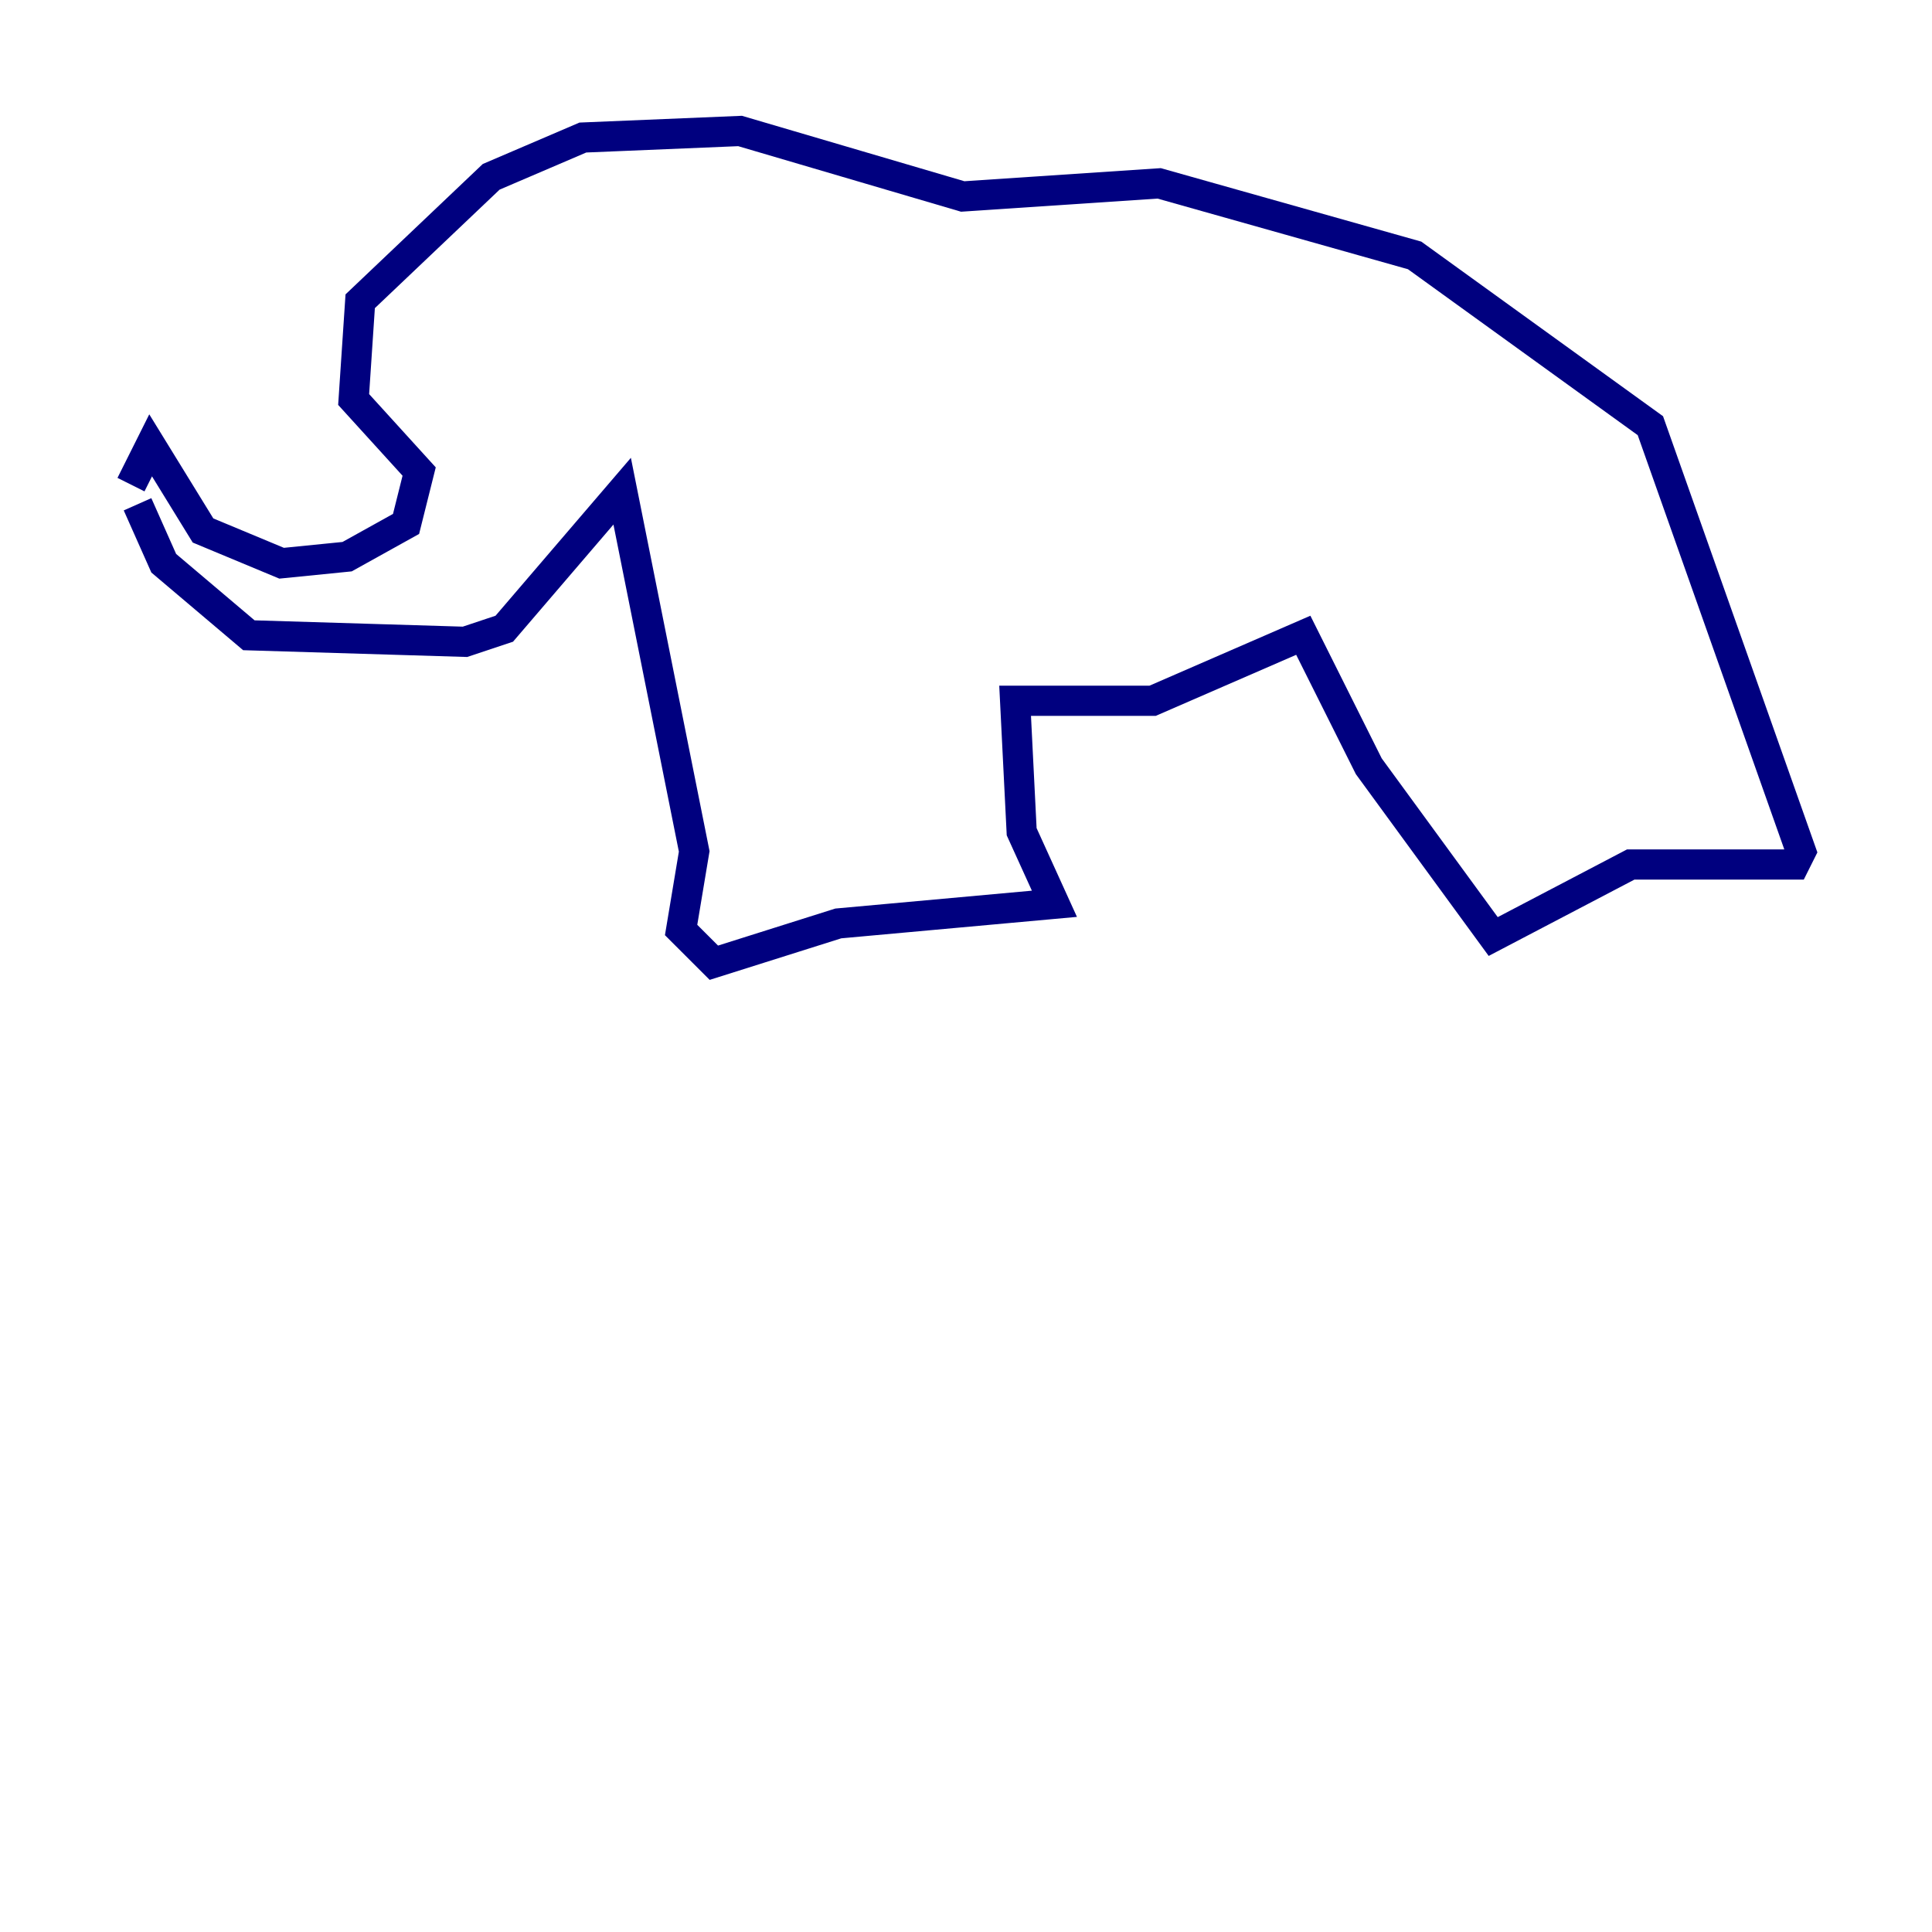 <?xml version="1.0" encoding="utf-8" ?>
<svg baseProfile="tiny" height="128" version="1.2" viewBox="0,0,128,128" width="128" xmlns="http://www.w3.org/2000/svg" xmlns:ev="http://www.w3.org/2001/xml-events" xmlns:xlink="http://www.w3.org/1999/xlink"><defs /><polyline fill="none" points="9.112,33.41 10.848,37.315 16.488,42.088 30.807,42.522 33.41,41.654 41.22,32.542 45.993,56.407 45.125,61.614 47.295,63.783 55.539,61.18 69.858,59.878 67.688,55.105 67.254,46.427 76.366,46.427 86.346,42.088 90.685,50.766 98.929,62.047 108.041,57.275 118.888,57.275 119.322,56.407 109.342,28.203 93.722,16.922 76.8,12.149 63.783,13.017 49.031,8.678 38.617,9.112 32.542,11.715 23.864,19.959 23.43,26.468 27.77,31.241 26.902,34.712 22.997,36.881 18.658,37.315 13.451,35.146 9.98,29.505 8.678,32.108" stroke="#00007f" stroke-width="2" /></svg>